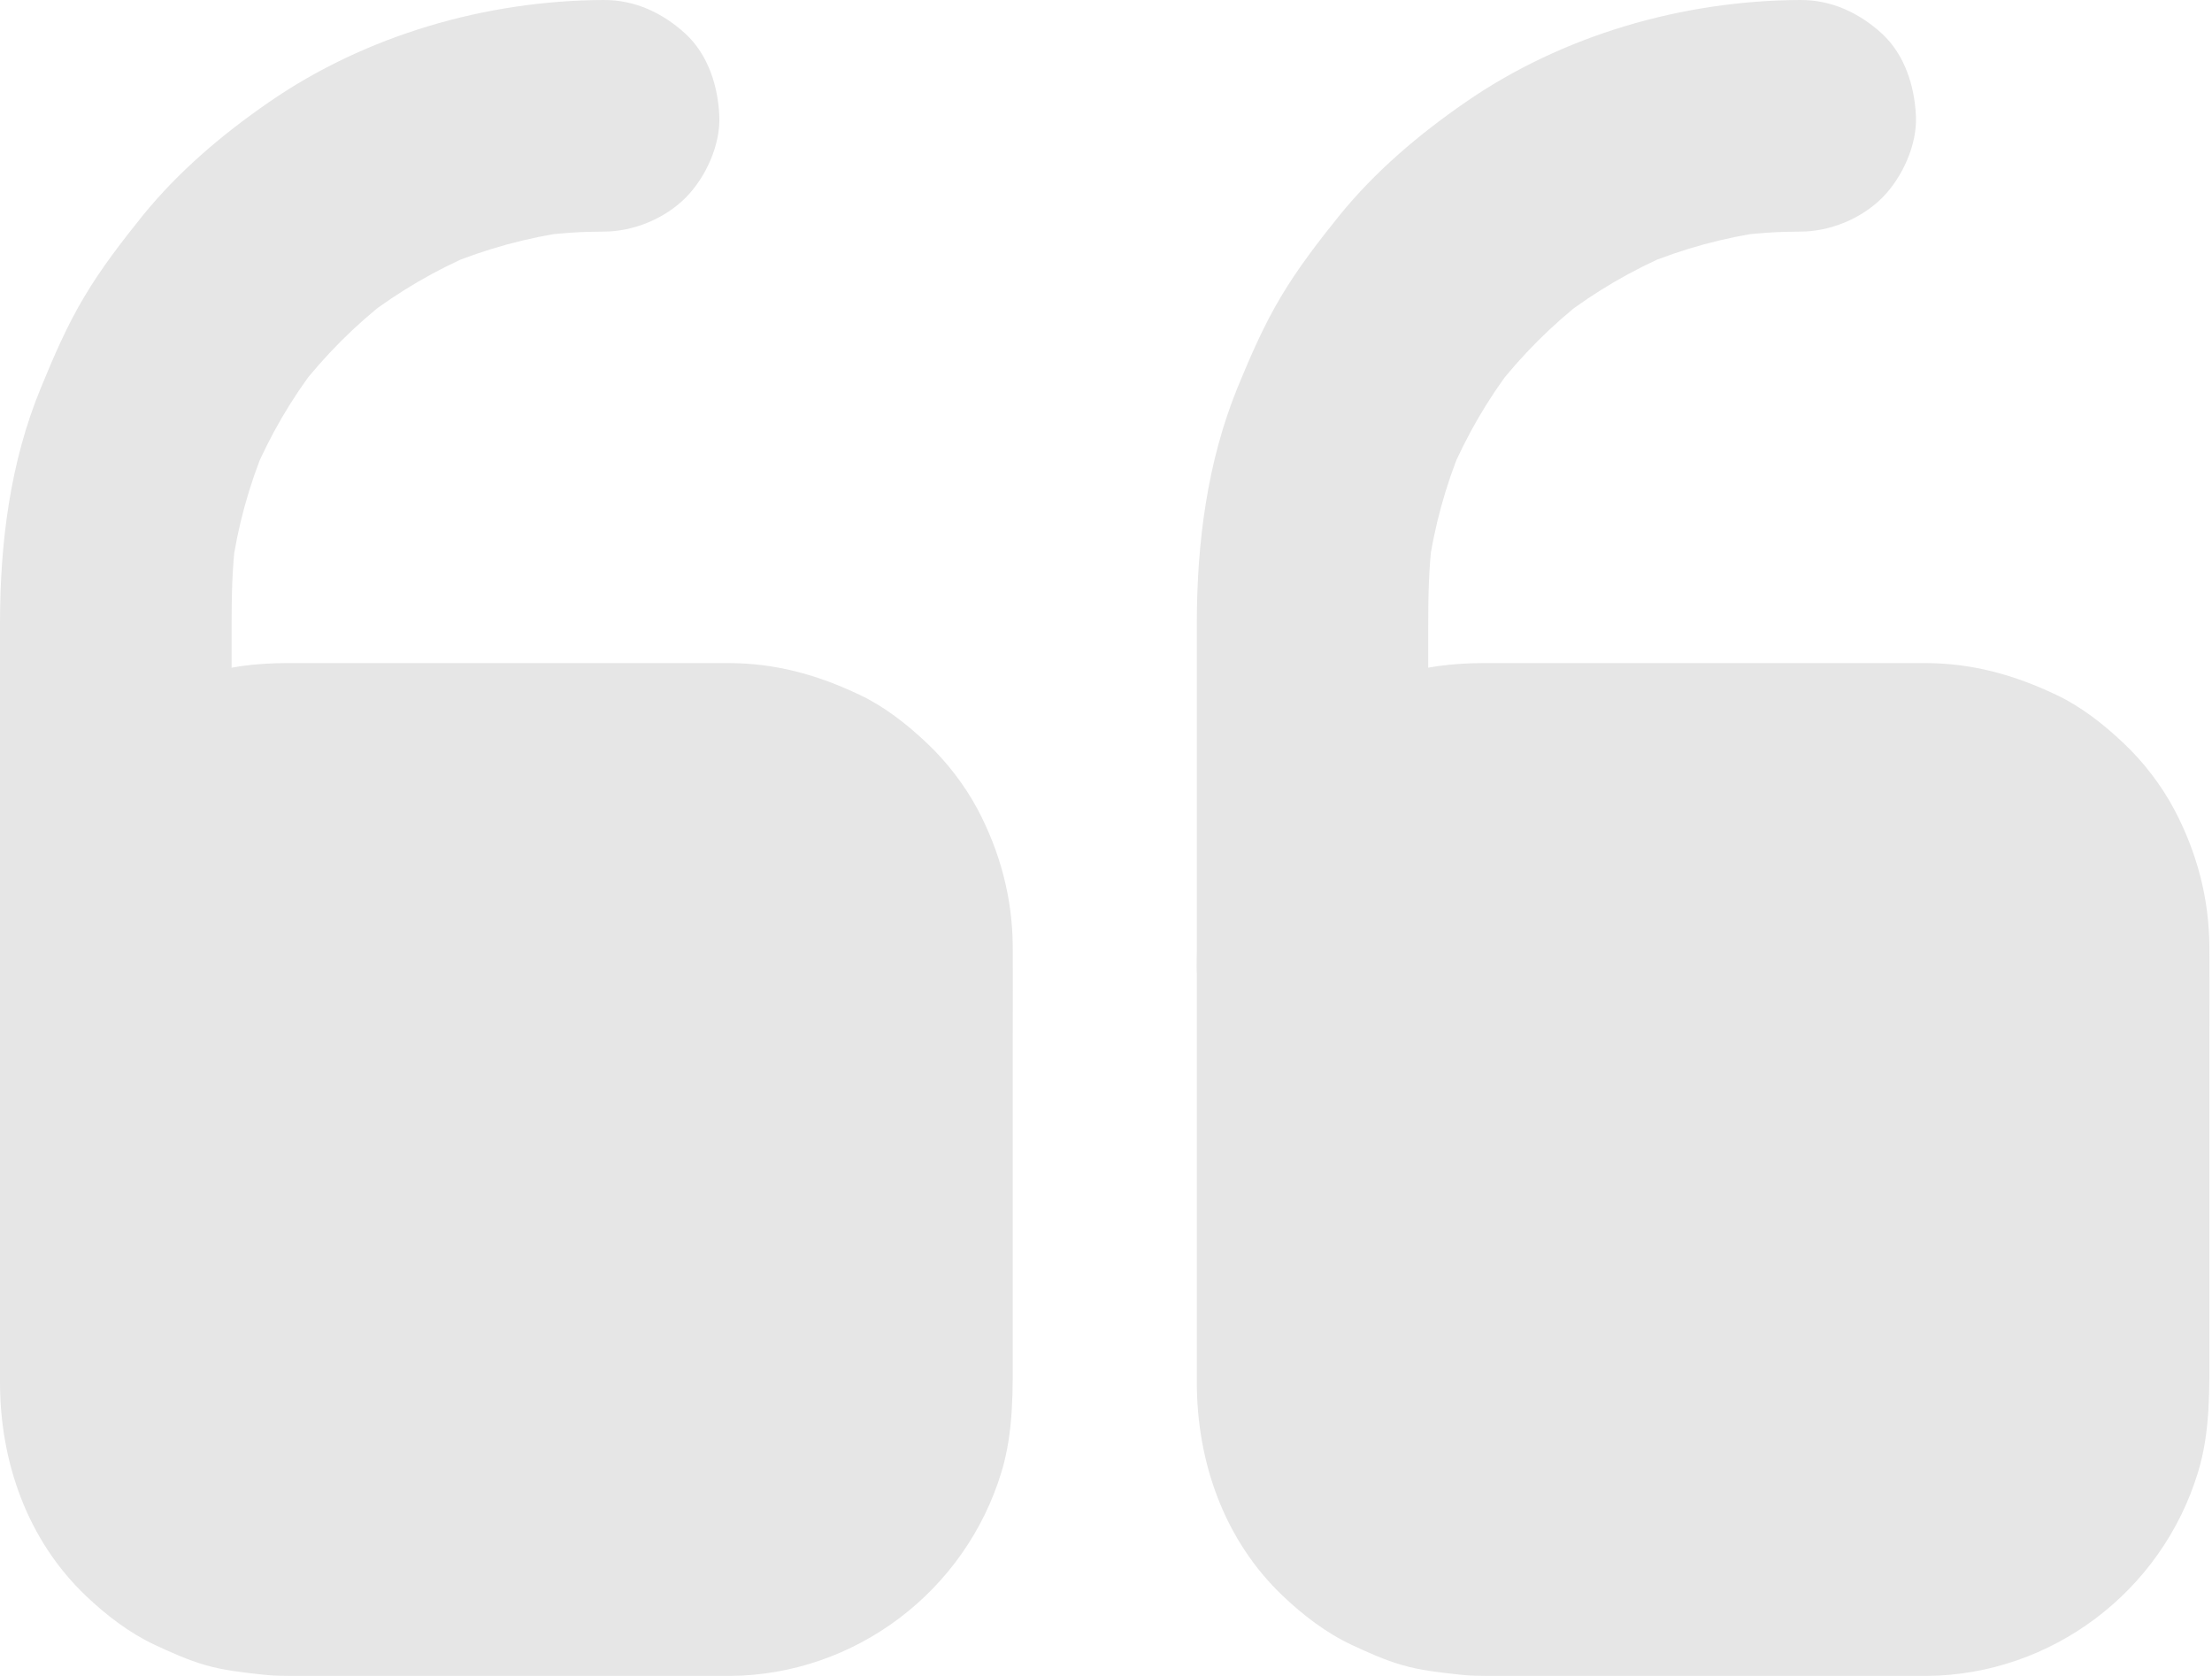 <svg width="33" height="25" viewBox="0 0 33 25" fill="none" xmlns="http://www.w3.org/2000/svg">
<g opacity="0.1">
<path d="M3.455 14.421V9.342C3.455 8.907 3.462 8.475 3.517 8.043C3.497 8.195 3.476 8.351 3.455 8.503C3.542 7.867 3.711 7.252 3.956 6.661C3.897 6.799 3.839 6.938 3.783 7.072C4.029 6.495 4.343 5.953 4.727 5.455C4.637 5.573 4.547 5.687 4.457 5.804C4.848 5.3 5.3 4.847 5.805 4.457C5.687 4.547 5.573 4.637 5.456 4.726C5.953 4.346 6.496 4.029 7.073 3.783C6.934 3.842 6.796 3.901 6.661 3.956C7.252 3.711 7.871 3.541 8.503 3.455C8.351 3.476 8.195 3.496 8.043 3.517C8.361 3.476 8.683 3.455 9.004 3.455C9.446 3.455 9.912 3.265 10.227 2.951C10.527 2.65 10.752 2.159 10.731 1.728C10.711 1.282 10.566 0.819 10.227 0.504C9.888 0.194 9.474 -0.003 9.004 4.47521e-05C7.249 0.007 5.456 0.525 4.008 1.527C3.313 2.007 2.664 2.557 2.128 3.217C1.817 3.604 1.513 3.997 1.258 4.426C0.999 4.858 0.802 5.317 0.612 5.78C0.149 6.896 0 8.105 0 9.304V14.418C0 14.86 0.194 15.326 0.505 15.641C0.805 15.941 1.296 16.166 1.728 16.145C2.173 16.124 2.636 15.979 2.951 15.641C3.258 15.302 3.455 14.887 3.455 14.421L3.455 14.421Z" fill="black"/>
<path d="M10.894 23.273H4.215C2.847 23.273 1.728 22.153 1.728 20.785V14.107C1.728 12.739 2.847 11.619 4.215 11.619H10.894C12.262 11.619 13.381 12.739 13.381 14.107V20.785C13.381 22.153 12.262 23.273 10.894 23.273Z" fill="black"/>
<path d="M10.894 21.545H4.923C4.581 21.545 4.225 21.566 3.887 21.524C4.039 21.545 4.194 21.566 4.346 21.586C4.132 21.555 3.925 21.5 3.724 21.417C3.863 21.476 4.001 21.535 4.136 21.59C3.939 21.507 3.759 21.4 3.59 21.272C3.707 21.362 3.821 21.452 3.939 21.541C3.759 21.403 3.6 21.244 3.462 21.065C3.552 21.182 3.642 21.296 3.731 21.414C3.604 21.244 3.5 21.061 3.414 20.868C3.472 21.006 3.531 21.144 3.586 21.279C3.503 21.078 3.448 20.871 3.417 20.657C3.438 20.809 3.458 20.965 3.479 21.116C3.441 20.816 3.458 20.508 3.458 20.208V14.849C3.458 14.497 3.438 14.13 3.479 13.778C3.458 13.93 3.438 14.086 3.417 14.238C3.448 14.023 3.503 13.816 3.586 13.616C3.528 13.754 3.469 13.892 3.414 14.027C3.496 13.83 3.604 13.65 3.731 13.481C3.642 13.598 3.552 13.713 3.462 13.83C3.6 13.65 3.759 13.491 3.939 13.353C3.821 13.443 3.707 13.533 3.59 13.623C3.759 13.495 3.942 13.391 4.136 13.305C3.997 13.364 3.859 13.422 3.724 13.477C3.925 13.395 4.132 13.339 4.346 13.308C4.194 13.329 4.039 13.35 3.887 13.37C4.187 13.332 4.495 13.35 4.796 13.35H10.154C10.507 13.35 10.873 13.329 11.225 13.37C11.073 13.35 10.918 13.329 10.766 13.308C10.98 13.339 11.187 13.395 11.388 13.477C11.249 13.419 11.111 13.36 10.976 13.305C11.173 13.388 11.353 13.495 11.522 13.623C11.405 13.533 11.291 13.443 11.173 13.353C11.353 13.491 11.512 13.65 11.65 13.83C11.56 13.713 11.471 13.598 11.381 13.481C11.509 13.65 11.612 13.833 11.699 14.027C11.64 13.889 11.581 13.751 11.526 13.616C11.609 13.816 11.664 14.023 11.695 14.238C11.674 14.086 11.654 13.93 11.633 13.778C11.671 14.079 11.654 14.386 11.654 14.687V20.045C11.654 20.398 11.674 20.764 11.633 21.116C11.654 20.965 11.674 20.809 11.695 20.657C11.664 20.871 11.609 21.078 11.526 21.279C11.585 21.141 11.643 21.003 11.699 20.868C11.616 21.065 11.509 21.244 11.381 21.414C11.471 21.296 11.56 21.182 11.65 21.065C11.512 21.244 11.353 21.403 11.173 21.541C11.291 21.452 11.405 21.362 11.522 21.272C11.353 21.4 11.17 21.503 10.976 21.59C11.115 21.531 11.253 21.472 11.388 21.417C11.187 21.5 10.98 21.555 10.766 21.586C10.918 21.566 11.073 21.545 11.225 21.524C11.115 21.538 11.004 21.545 10.894 21.545C10.448 21.548 9.988 21.735 9.671 22.049C9.37 22.35 9.145 22.84 9.166 23.272C9.187 23.718 9.332 24.181 9.671 24.495C10.006 24.803 10.427 25.007 10.894 25C12.756 24.983 14.397 23.742 14.939 21.963C15.126 21.351 15.109 20.719 15.109 20.09V15.433C15.109 14.998 15.112 14.559 15.109 14.123C15.105 13.398 14.922 12.71 14.584 12.071C14.39 11.709 14.124 11.363 13.823 11.08C13.53 10.803 13.191 10.537 12.825 10.365C12.193 10.064 11.567 9.891 10.859 9.891H4.291C3.835 9.891 3.362 9.943 2.93 10.095C2.363 10.296 1.959 10.537 1.493 10.907C1.168 11.163 0.916 11.488 0.681 11.823C0.138 12.6 0 13.533 0 14.452V20.619C0 21.808 0.408 22.975 1.285 23.808C1.582 24.091 1.928 24.357 2.304 24.534C2.55 24.648 2.799 24.762 3.061 24.837C3.334 24.917 3.628 24.948 3.908 24.979C4.08 25 4.253 25 4.429 25H10.894C11.336 25 11.802 24.806 12.117 24.495C12.417 24.195 12.642 23.704 12.621 23.272C12.6 22.827 12.455 22.364 12.117 22.049C11.775 21.742 11.36 21.545 10.894 21.545L10.894 21.545Z" fill="black"/>
<path d="M21.307 14.421V9.342C21.307 8.907 21.314 8.475 21.369 8.043C21.349 8.195 21.328 8.351 21.307 8.503C21.393 7.867 21.563 7.252 21.808 6.661C21.749 6.799 21.691 6.938 21.635 7.072C21.881 6.495 22.195 5.953 22.578 5.455C22.489 5.573 22.399 5.687 22.309 5.804C22.699 5.3 23.152 4.847 23.656 4.457C23.539 4.547 23.425 4.637 23.307 4.726C23.805 4.346 24.347 4.029 24.924 3.783C24.786 3.842 24.648 3.901 24.513 3.956C25.104 3.711 25.723 3.541 26.355 3.455C26.203 3.476 26.047 3.496 25.895 3.517C26.213 3.476 26.534 3.455 26.856 3.455C27.298 3.455 27.764 3.265 28.079 2.951C28.379 2.65 28.604 2.159 28.583 1.728C28.562 1.282 28.417 0.819 28.079 0.504C27.74 0.194 27.326 -0.003 26.856 4.47521e-05C25.101 0.007 23.307 0.525 21.86 1.527C21.165 2.007 20.516 2.557 19.98 3.217C19.669 3.604 19.365 3.997 19.11 4.426C18.851 4.858 18.654 5.317 18.463 5.78C18.008 6.896 17.855 8.105 17.855 9.304V14.418C17.855 14.86 18.049 15.326 18.36 15.641C18.66 15.941 19.151 16.166 19.583 16.145C20.029 16.124 20.492 15.979 20.806 15.641C21.113 15.302 21.307 14.887 21.307 14.421L21.307 14.421Z" fill="black"/>
<path d="M28.745 23.273H22.067C20.699 23.273 19.579 22.153 19.579 20.785V14.107C19.579 12.739 20.699 11.619 22.067 11.619H28.745C30.114 11.619 31.233 12.739 31.233 14.107V20.785C31.233 22.153 30.114 23.273 28.745 23.273Z" fill="black"/>
<path d="M28.745 21.545H22.775C22.433 21.545 22.077 21.566 21.739 21.524C21.891 21.545 22.046 21.566 22.198 21.586C21.984 21.555 21.777 21.5 21.576 21.417C21.715 21.476 21.853 21.535 21.988 21.59C21.791 21.507 21.611 21.4 21.442 21.272C21.559 21.362 21.673 21.452 21.791 21.541C21.611 21.403 21.452 21.244 21.314 21.065C21.404 21.182 21.493 21.296 21.583 21.414C21.455 21.244 21.352 21.061 21.265 20.868C21.324 21.006 21.383 21.144 21.438 21.279C21.355 21.078 21.3 20.871 21.269 20.657C21.29 20.809 21.31 20.965 21.331 21.116C21.293 20.816 21.31 20.508 21.31 20.208V14.849C21.31 14.497 21.29 14.13 21.331 13.778C21.31 13.93 21.29 14.086 21.269 14.238C21.3 14.023 21.355 13.816 21.438 13.616C21.379 13.754 21.321 13.892 21.265 14.027C21.348 13.83 21.455 13.65 21.583 13.481C21.493 13.598 21.404 13.713 21.314 13.83C21.452 13.65 21.611 13.491 21.791 13.353C21.673 13.443 21.559 13.533 21.442 13.623C21.611 13.495 21.794 13.391 21.988 13.305C21.849 13.364 21.711 13.422 21.576 13.477C21.777 13.395 21.984 13.339 22.198 13.308C22.046 13.329 21.891 13.35 21.739 13.37C22.039 13.332 22.347 13.35 22.647 13.35H28.006C28.358 13.35 28.725 13.329 29.077 13.37C28.925 13.35 28.77 13.329 28.618 13.308C28.832 13.339 29.039 13.395 29.239 13.477C29.101 13.419 28.963 13.36 28.828 13.305C29.025 13.388 29.205 13.495 29.374 13.623C29.257 13.533 29.143 13.443 29.025 13.353C29.205 13.491 29.364 13.65 29.502 13.83C29.412 13.713 29.322 13.598 29.233 13.481C29.36 13.65 29.464 13.833 29.55 14.027C29.492 13.889 29.433 13.751 29.378 13.616C29.461 13.816 29.516 14.023 29.547 14.238C29.526 14.086 29.506 13.93 29.485 13.778C29.523 14.079 29.506 14.386 29.506 14.687V20.045C29.506 20.398 29.526 20.764 29.485 21.116C29.506 20.965 29.526 20.809 29.547 20.657C29.516 20.871 29.461 21.078 29.378 21.279C29.436 21.141 29.495 21.003 29.55 20.868C29.468 21.065 29.36 21.244 29.233 21.414C29.322 21.296 29.412 21.182 29.502 21.065C29.364 21.244 29.205 21.403 29.025 21.541C29.143 21.452 29.257 21.362 29.374 21.272C29.205 21.4 29.022 21.503 28.828 21.59C28.966 21.531 29.105 21.472 29.239 21.417C29.039 21.5 28.832 21.555 28.618 21.586C28.77 21.566 28.925 21.545 29.077 21.524C28.966 21.538 28.859 21.545 28.745 21.545C28.3 21.548 27.84 21.735 27.522 22.049C27.222 22.35 26.997 22.84 27.018 23.272C27.039 23.718 27.184 24.181 27.522 24.495C27.858 24.803 28.279 25.007 28.745 25C30.608 24.983 32.249 23.742 32.791 21.963C32.978 21.351 32.961 20.719 32.961 20.09V15.433C32.961 14.998 32.964 14.559 32.961 14.123C32.957 13.398 32.774 12.71 32.435 12.071C32.242 11.709 31.976 11.363 31.675 11.08C31.382 10.803 31.043 10.537 30.677 10.365C30.044 10.064 29.419 9.891 28.711 9.891H22.143C21.687 9.891 21.214 9.943 20.782 10.095C20.215 10.296 19.811 10.537 19.344 10.907C19.02 11.163 18.767 11.488 18.532 11.823C17.994 12.6 17.855 13.529 17.855 14.452V20.619C17.855 21.808 18.263 22.975 19.14 23.808C19.438 24.091 19.783 24.357 20.16 24.534C20.405 24.648 20.654 24.762 20.916 24.837C21.189 24.917 21.483 24.948 21.763 24.979C21.936 25 22.108 25 22.285 25H28.749C29.191 25 29.657 24.806 29.972 24.495C30.273 24.195 30.497 23.704 30.476 23.272C30.456 22.827 30.311 22.364 29.972 22.049C29.63 21.742 29.215 21.545 28.745 21.545L28.745 21.545Z" fill="black"/>
</g>
</svg>
